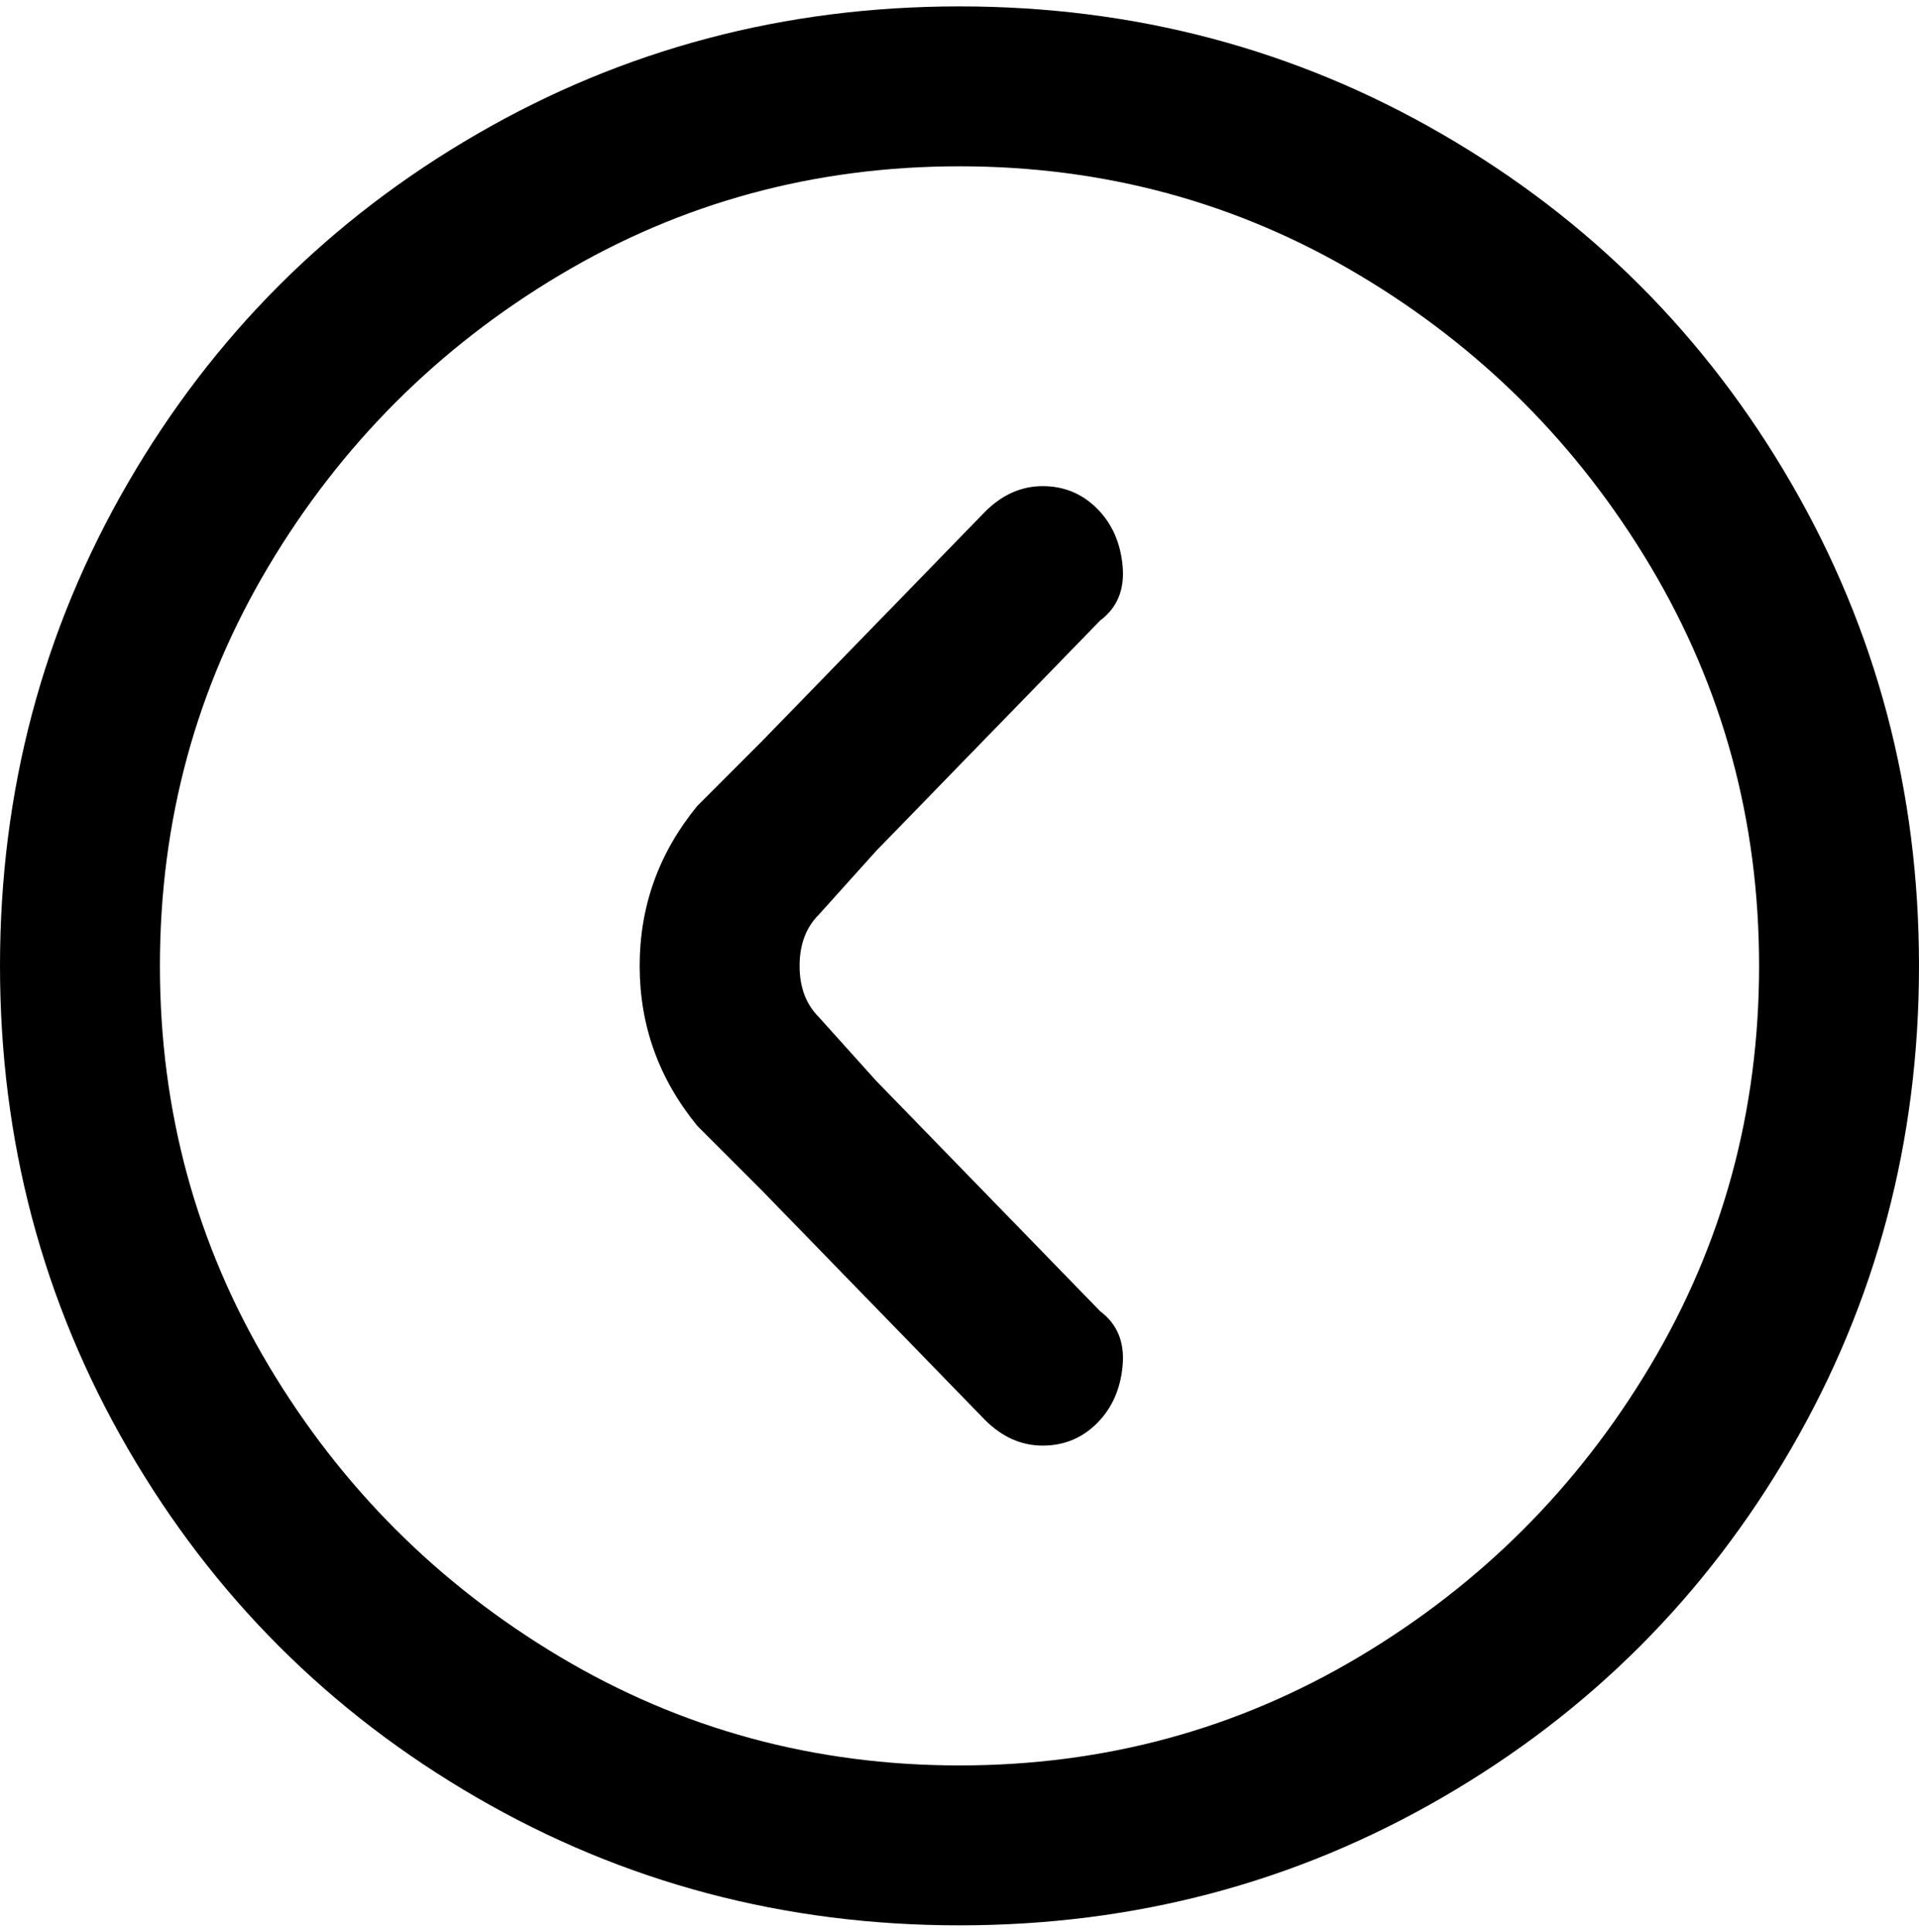 <svg viewBox="0 0 300 302.001" xmlns="http://www.w3.org/2000/svg"><path d="M300 151q0-41-20-75.5T225.5 21Q191 1 150 1T74.5 21Q40 41 20 75.5T0 151q0 41 20 75.5T74.5 281q34.5 20 75.5 20t75.5-20q34.5-20 54.5-54.5t20-75.5zm-275 0q0-34 17-62.5T87.5 43Q116 26 150 26t62.5 17Q241 60 258 88.5t17 62.5q0 34-17 62.5T212.5 259Q184 276 150 276t-62.5-17Q59 242 42 213.5T25 151zm75 0q0-14 9-25l10-10 35-36q4-4 9-4t8.5 3.5q3.5 3.5 4 9T172 97l-35 36-9 10q-3 3-3 8t3 8l9 10 35 36q4 3 3.5 8.5t-4 9Q168 226 163 226t-9-4l-35-36-10-10q-9-11-9-25z"/></svg>